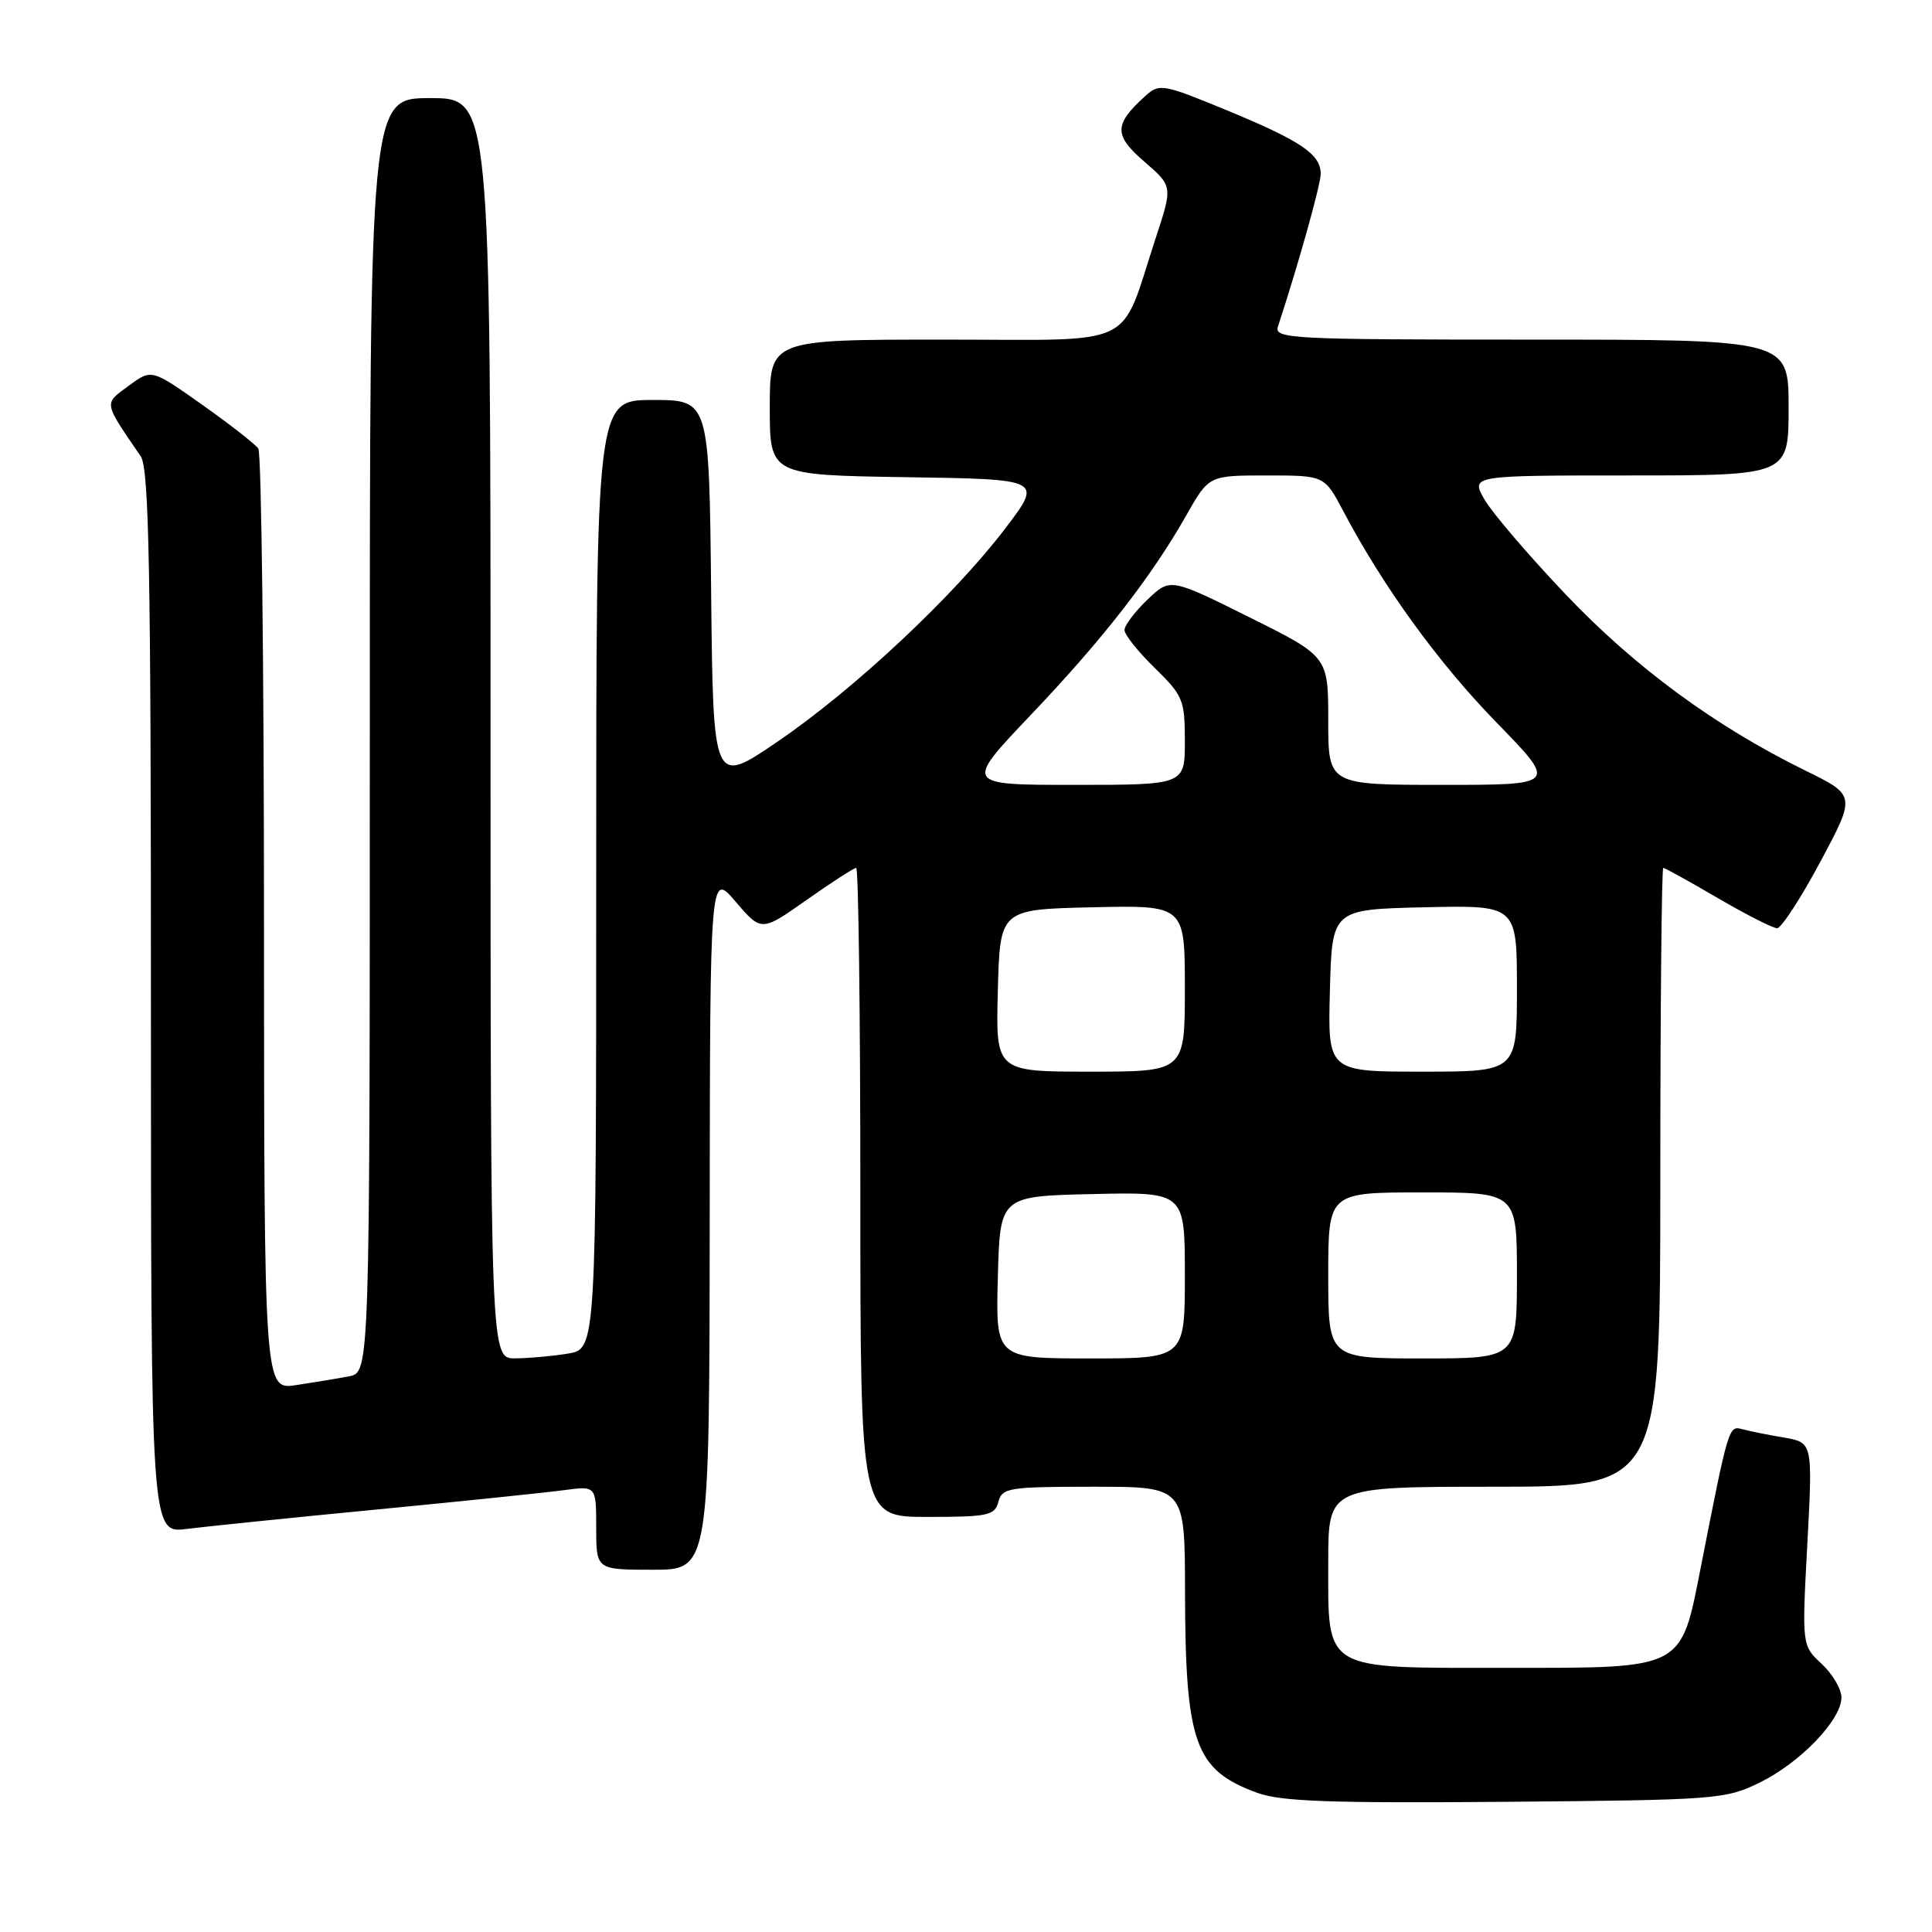 <?xml version="1.0" encoding="UTF-8" standalone="no"?>
<!DOCTYPE svg PUBLIC "-//W3C//DTD SVG 1.1//EN" "http://www.w3.org/Graphics/SVG/1.1/DTD/svg11.dtd" >
<svg xmlns="http://www.w3.org/2000/svg" xmlns:xlink="http://www.w3.org/1999/xlink" version="1.1" viewBox="0 0 256 256">
 <g >
 <path fill="currentColor"
d=" M 233.21 236.18 C 238.59 233.53 244.00 227.88 244.00 224.92 C 244.00 223.81 242.82 221.81 241.38 220.47 C 238.76 218.04 238.76 218.04 239.48 204.59 C 240.20 191.13 240.20 191.13 236.35 190.48 C 234.23 190.12 231.75 189.62 230.84 189.37 C 229.07 188.89 229.03 189.01 225.40 207.48 C 222.68 221.34 223.33 221.00 199.55 221.00 C 175.07 221.00 176.00 221.56 176.00 207.00 C 176.00 197.00 176.00 197.00 198.00 197.00 C 220.00 197.00 220.00 197.00 220.00 156.00 C 220.00 133.45 220.18 115.00 220.39 115.00 C 220.60 115.00 223.86 116.80 227.62 119.00 C 231.39 121.20 234.93 123.00 235.48 122.99 C 236.04 122.98 238.62 119.02 241.21 114.18 C 245.91 105.39 245.91 105.39 239.21 102.10 C 227.27 96.24 216.64 88.43 207.41 78.71 C 202.51 73.55 197.69 67.91 196.69 66.17 C 194.89 63.00 194.89 63.00 215.94 63.00 C 237.00 63.00 237.00 63.00 237.00 54.00 C 237.00 45.00 237.00 45.00 202.88 45.00 C 170.84 45.00 168.80 44.89 169.34 43.25 C 172.02 35.11 175.00 24.46 175.00 23.04 C 175.00 20.44 172.40 18.68 162.60 14.63 C 154.06 11.11 153.63 11.03 151.76 12.72 C 147.59 16.49 147.57 17.91 151.62 21.41 C 155.39 24.67 155.39 24.67 153.18 31.41 C 148.25 46.42 151.20 45.00 125.05 45.00 C 102.00 45.00 102.00 45.00 102.00 53.98 C 102.00 62.95 102.00 62.95 120.08 63.23 C 138.16 63.50 138.16 63.50 133.22 70.00 C 126.40 78.97 113.15 91.38 103.00 98.29 C 94.50 104.08 94.50 104.08 94.23 78.54 C 93.97 53.00 93.97 53.00 86.48 53.00 C 79.00 53.00 79.00 53.00 79.00 115.87 C 79.00 178.74 79.00 178.74 75.25 179.36 C 73.19 179.70 70.04 179.98 68.25 179.99 C 65.00 180.00 65.00 180.00 65.00 96.50 C 65.00 13.00 65.00 13.00 57.00 13.00 C 49.00 13.00 49.00 13.00 49.00 97.42 C 49.00 181.84 49.00 181.84 46.25 182.37 C 44.74 182.66 41.59 183.18 39.25 183.53 C 35.00 184.18 35.00 184.18 34.98 122.34 C 34.98 88.33 34.64 60.02 34.23 59.44 C 33.83 58.86 30.48 56.24 26.79 53.63 C 20.08 48.88 20.08 48.88 17.05 51.12 C 13.73 53.57 13.66 53.16 18.65 60.47 C 19.75 62.08 20.00 75.47 20.00 132.82 C 20.00 203.19 20.00 203.19 24.75 202.59 C 27.36 202.26 38.72 201.10 50.00 200.01 C 61.28 198.92 72.41 197.77 74.75 197.45 C 79.00 196.88 79.00 196.88 79.00 202.44 C 79.00 208.00 79.00 208.00 86.50 208.00 C 94.00 208.00 94.00 208.00 94.04 161.75 C 94.08 115.50 94.08 115.50 97.48 119.48 C 100.89 123.47 100.89 123.47 106.90 119.23 C 110.20 116.91 113.15 115.00 113.45 115.00 C 113.75 115.00 114.00 134.35 114.00 158.00 C 114.00 201.00 114.00 201.00 122.88 201.00 C 130.93 201.00 131.82 200.81 132.29 199.00 C 132.78 197.14 133.65 197.00 144.91 197.00 C 157.00 197.00 157.00 197.00 157.02 210.75 C 157.06 231.04 158.30 234.52 166.59 237.56 C 169.71 238.71 176.33 238.94 199.50 238.75 C 227.55 238.51 228.65 238.42 233.21 236.18 Z  M 132.22 169.25 C 132.50 158.50 132.50 158.50 144.75 158.22 C 157.00 157.94 157.00 157.94 157.00 168.97 C 157.00 180.00 157.00 180.00 144.47 180.00 C 131.93 180.00 131.93 180.00 132.22 169.25 Z  M 176.00 169.00 C 176.00 158.00 176.00 158.00 188.50 158.00 C 201.00 158.00 201.00 158.00 201.00 169.00 C 201.00 180.00 201.00 180.00 188.50 180.00 C 176.00 180.00 176.00 180.00 176.00 169.00 Z  M 132.22 131.25 C 132.50 120.50 132.50 120.50 144.75 120.22 C 157.00 119.94 157.00 119.94 157.00 130.97 C 157.00 142.00 157.00 142.00 144.47 142.00 C 131.93 142.00 131.93 142.00 132.22 131.25 Z  M 176.22 131.25 C 176.50 120.50 176.50 120.50 188.75 120.22 C 201.00 119.94 201.00 119.94 201.00 130.97 C 201.00 142.00 201.00 142.00 188.47 142.00 C 175.93 142.00 175.93 142.00 176.22 131.25 Z  M 136.56 94.76 C 146.12 84.72 152.57 76.44 157.21 68.25 C 160.19 63.00 160.19 63.00 167.85 63.00 C 175.50 63.00 175.50 63.00 178.00 67.74 C 183.29 77.76 190.58 87.82 198.31 95.75 C 206.35 104.00 206.35 104.00 191.18 104.00 C 176.00 104.00 176.00 104.00 176.00 95.49 C 176.00 86.99 176.00 86.99 165.53 81.78 C 155.06 76.57 155.06 76.57 152.03 79.47 C 150.36 81.07 149.00 82.87 149.00 83.48 C 149.00 84.09 150.80 86.35 153.00 88.50 C 156.76 92.17 157.00 92.76 157.00 98.20 C 157.00 104.00 157.00 104.00 142.39 104.00 C 127.77 104.00 127.77 104.00 136.56 94.76 Z "/>
</g>
</svg>